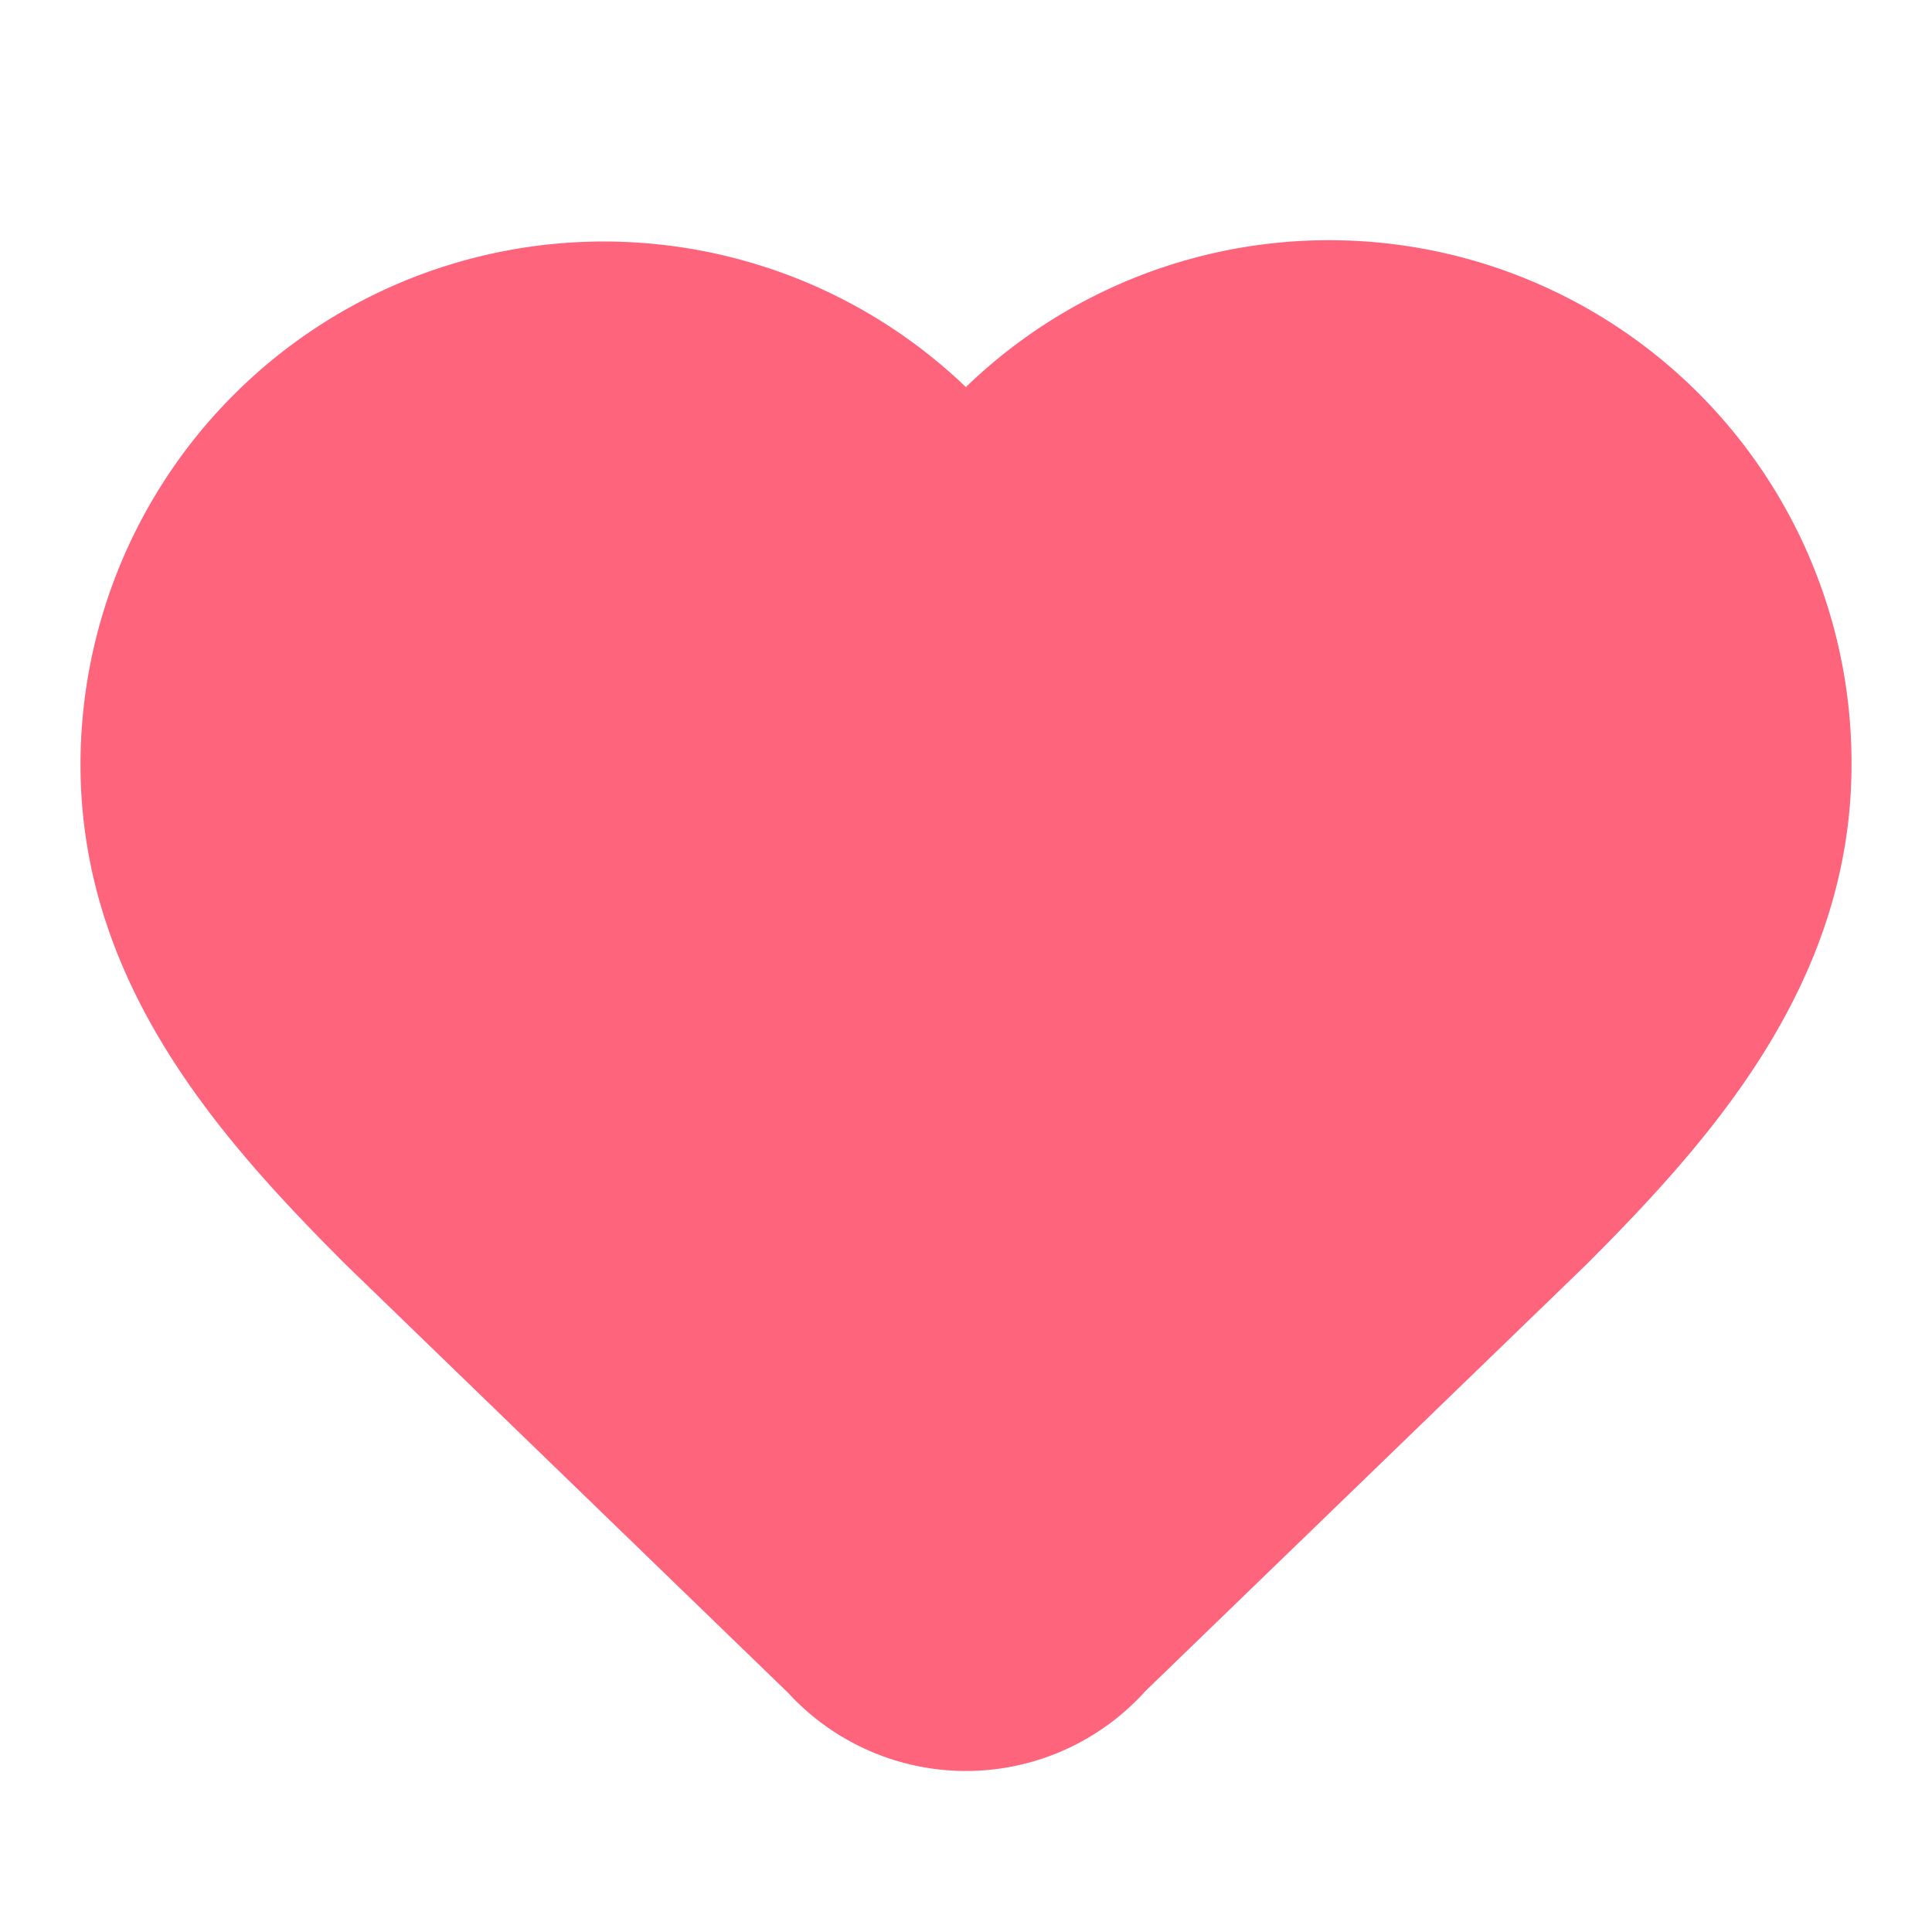 <svg xmlns="http://www.w3.org/2000/svg" width="64" height="64"
     viewBox="0 0 24 24" fill="#FF647D" stroke="#FF647D" stroke-width="2"
     stroke-linecap="round" stroke-linejoin="round" aria-hidden="true">
    <path d="M2 9.5a5.5 5.5 0 0 1 9.591-3.676.56.56 0 0 0 .818 0A5.49 5.49 0 0 1 22 9.5c0 2.29-1.5 4-3 5.5l-5.492 5.313a2 2 0 0 1-3 .019L5 15c-1.5-1.5-3-3.2-3-5.5"/>
</svg>
